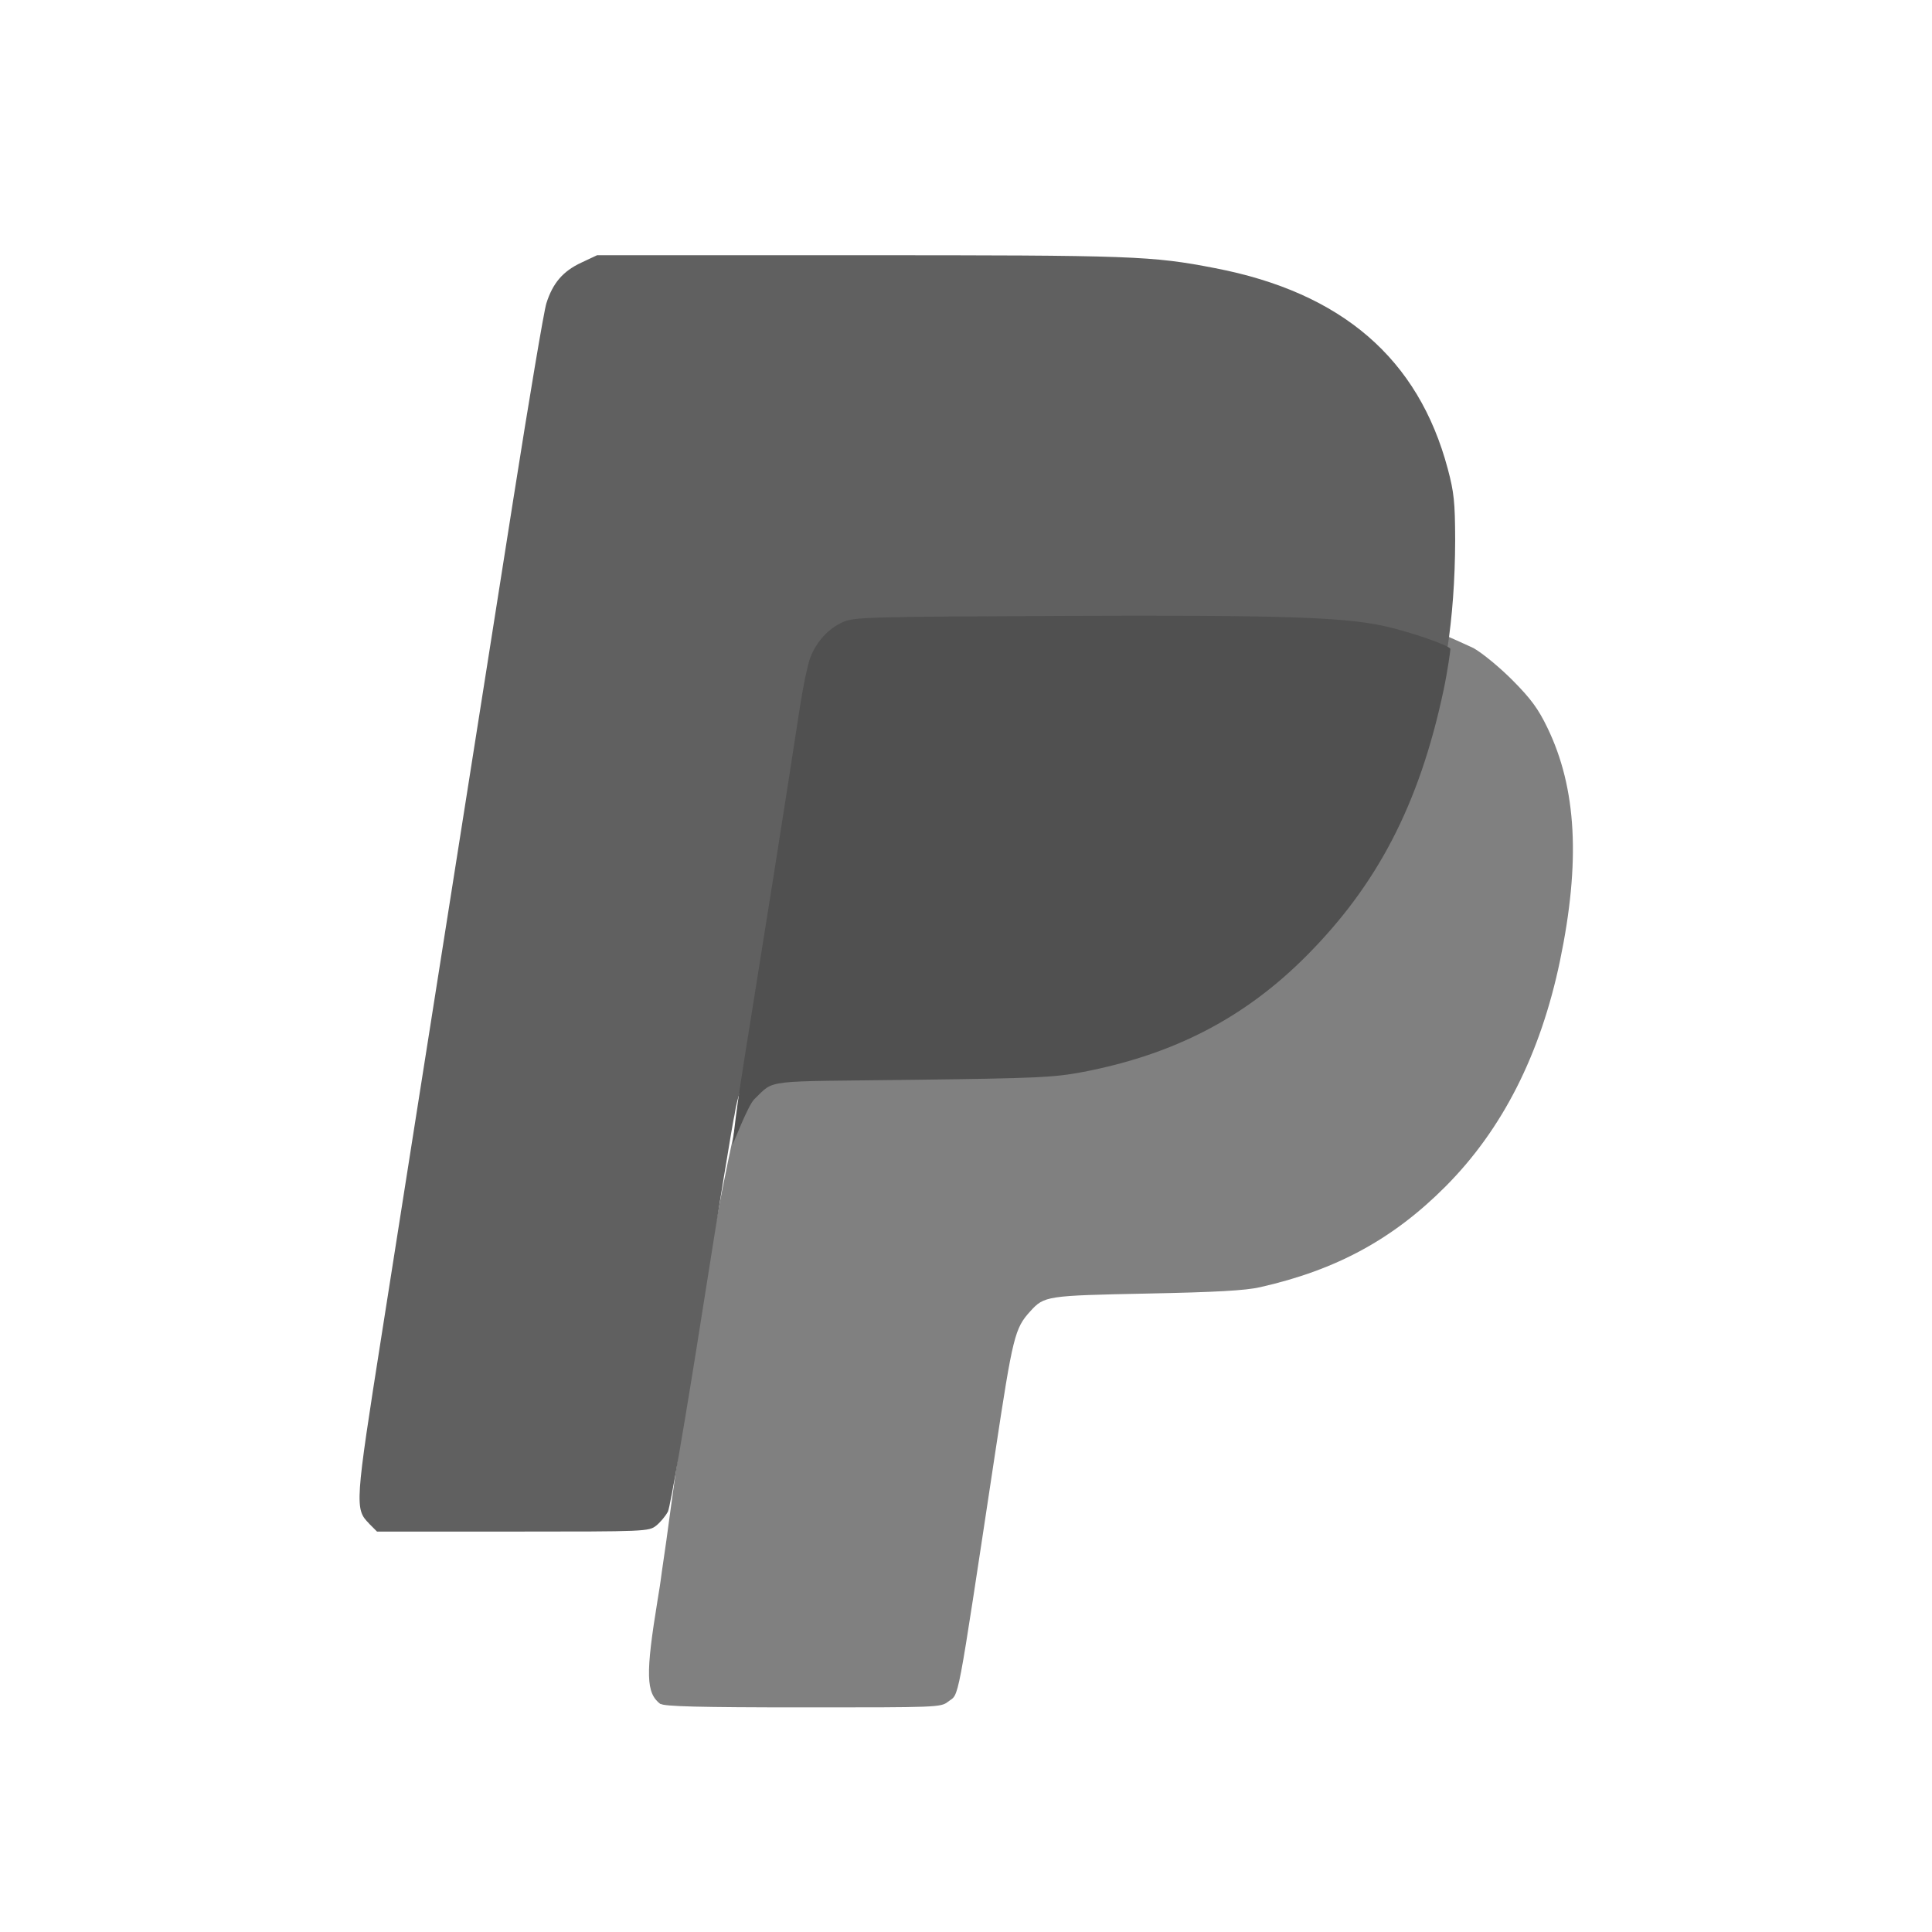 <?xml version="1.0" encoding="UTF-8" standalone="no"?>
<!-- Created with Inkscape (http://www.inkscape.org/) -->

<svg
   xmlns:dc="http://purl.org/dc/elements/1.1/"
   xmlns:cc="http://creativecommons.org/ns#"
   xmlns:rdf="http://www.w3.org/1999/02/22-rdf-syntax-ns#"
   xmlns:svg="http://www.w3.org/2000/svg"
   xmlns="http://www.w3.org/2000/svg"
   xmlns:sodipodi="http://sodipodi.sourceforge.net/DTD/sodipodi-0.dtd"
   xmlns:inkscape="http://www.inkscape.org/namespaces/inkscape"
   width="64"
   height="64"
   viewBox="0 0 64 64"
   id="svg2"
   version="1.1"
   inkscape:version="0.91 r13725"
   sodipodi:docname="thanks-paypal.svg"
   inkscape:export-filename="/home/raster/C/wc/media/thanks-osuosl.png"
   inkscape:export-xdpi="45"
   inkscape:export-ydpi="45">
  <defs
     id="defs4" />
  <sodipodi:namedview
     id="base"
     pagecolor="#303030"
     bordercolor="#666666"
     borderopacity="1.0"
     inkscape:pageopacity="0"
     inkscape:pageshadow="2"
     inkscape:zoom="21.46875"
     inkscape:cx="32"
     inkscape:cy="32"
     inkscape:document-units="px"
     inkscape:current-layer="layer1"
     showgrid="true"
     units="px"
     inkscape:window-width="1947"
     inkscape:window-height="1519"
     inkscape:window-x="656"
     inkscape:window-y="308"
     inkscape:window-maximized="0"
     inkscape:snap-smooth-nodes="true"
     inkscape:object-nodes="true"
     inkscape:object-paths="true"
     inkscape:snap-intersection-paths="true"
     inkscape:snap-nodes="true"
     inkscape:snap-global="true"
     inkscape:snap-bbox="true"
     inkscape:bbox-nodes="true"
     inkscape:bbox-paths="true"
     inkscape:snap-bbox-edge-midpoints="true"
     inkscape:snap-midpoints="true">
    <inkscape:grid
       type="xygrid"
       id="grid4155"
       units="px"
       spacingx="1"
       spacingy="1" />
  </sodipodi:namedview>
  <g
     inkscape:label="Layer 1"
     inkscape:groupmode="layer"
     id="layer1"
     transform="translate(0,-988.362)">
    <g
       transform="matrix(1.994,0,0,1.994,0.103,-1044.9)"
       id="g4">
      <path
         style="fill:#808080"
         inkscape:connector-curvature="0"
         d="m 10.92,1048 c -0.241,-0.185 -0.249,-0.493 -0.046,-1.736 0.079,-0.483 2.79e-4,0 0.144,-0.977 1.645,-12.24 3.785,-19.3 13.41,-14.83 0.147,0.082 0.44,0.324 0.651,0.537 0.302,0.304 0.425,0.472 0.576,0.785 0.487,1.006 0.552,2.228 0.209,3.875 -0.324,1.551 -0.955,2.796 -1.898,3.744 -0.873,0.877 -1.816,1.39 -3.083,1.676 -0.244,0.056 -0.733,0.083 -1.883,0.106 -1.668,0.034 -1.704,0.039 -1.936,0.295 -0.257,0.282 -0.289,0.411 -0.582,2.346 -0.656,4.331 -0.591,3.988 -0.786,4.141 -0.117,0.092 -0.185,0.094 -2.409,0.093 -1.724,0 -2.307,-0.016 -2.363,-0.059 z"
         id="path6" />
      <path
         style="fill:#606060"
         inkscape:connector-curvature="0"
         d="m 6.08,1045 c -0.24,-0.24 -0.235,-0.318 0.21,-3.142 0.224,-1.421 0.5,-3.177 0.614,-3.902 0.114,-0.725 0.408,-2.589 0.653,-4.142 0.246,-1.553 0.66,-4.18 0.92,-5.836 0.261,-1.657 0.507,-3.118 0.548,-3.248 0.106,-0.337 0.275,-0.534 0.579,-0.676 l 0.264,-0.124 4.354,10e-5 c 4.559,1e-4 4.856,0.01 5.914,0.215 2.105,0.406 3.376,1.502 3.864,3.333 0.104,0.39 0.121,0.553 0.123,1.182 -0.028,10.7 -11.31,5.149 -11.97,9.541 -0.029,0.108 -0.274,1.606 -0.545,3.33 -0.271,1.726 -0.524,3.195 -0.563,3.27 -0.039,0.074 -0.127,0.18 -0.195,0.234 -0.123,0.097 -0.164,0.099 -2.381,0.099 l -2.257,0 -0.134,-0.134 z"
         id="path8" />
      <path
         style="fill:#505050"
         inkscape:connector-curvature="0"
         d="m 12.36,1037 c 0.319,-1.992 0.582,-3.637 0.88,-5.581 0.05,-0.324 0.125,-0.681 0.166,-0.793 0.101,-0.273 0.304,-0.495 0.547,-0.602 0.187,-0.082 0.413,-0.088 3.659,-0.102 3.516,-0.015 4.609,0.018 5.287,0.159 0.439,0.091 1.145,0.336 1.145,0.391 0,0.023 -0.046,0.364 -0.112,0.676 -0.409,1.935 -1.121,3.254 -2.273,4.415 -1.032,1.04 -2.214,1.646 -3.715,1.935 -0.484,0.092 -0.759,0.105 -2.835,0.131 -2.514,0.032 -2.278,-0.016 -2.628,0.321 -0.11,0.106 -0.362,0.772 -0.36,0.75 0.057,-0.591 0.164,-1.222 0.238,-1.698 z"
         id="path10" />
    </g>
  </g>
</svg>
